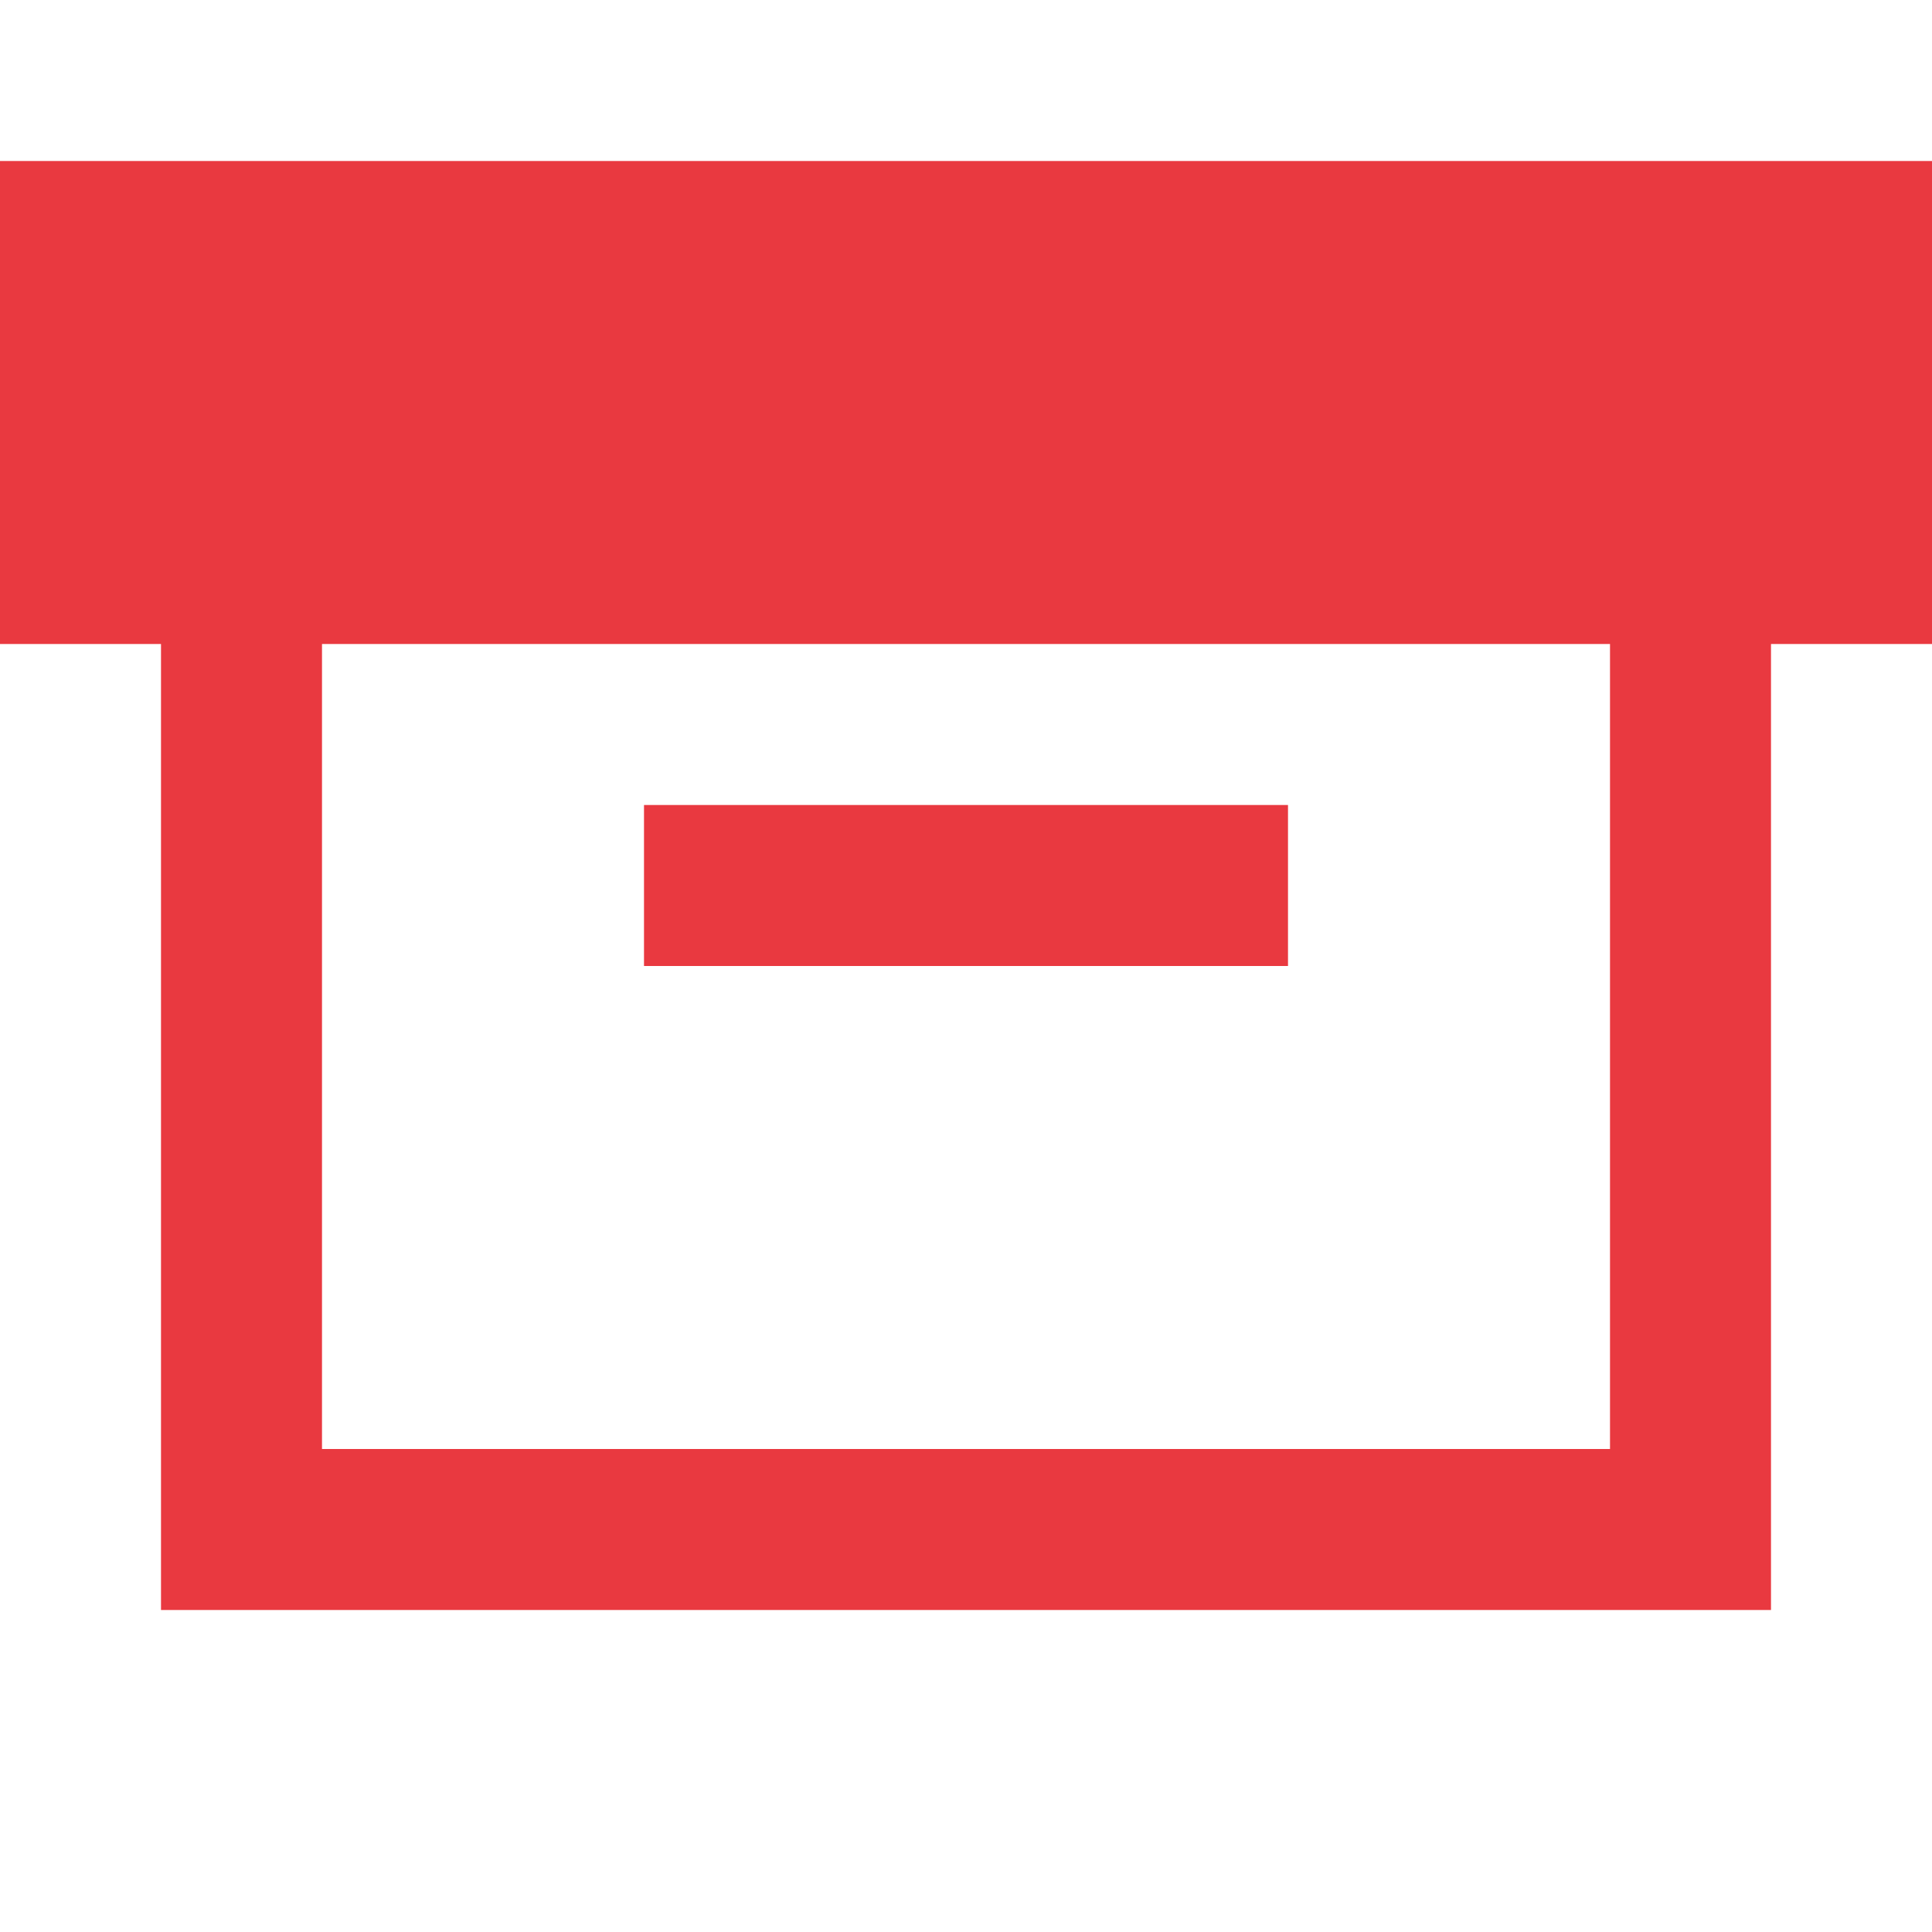 <svg xmlns="http://www.w3.org/2000/svg" fill="none" viewBox="0 0 12 12" style="fill: rgb(233, 57, 64);" class="shrink-0 w-4 h-4"><path d="M11 2H1v1h10zM0 4h1v6h10V4h1V1H0v3m2 0h8v5H2zm2 1h4v1H4z" clip-rule="evenodd"></path></svg>